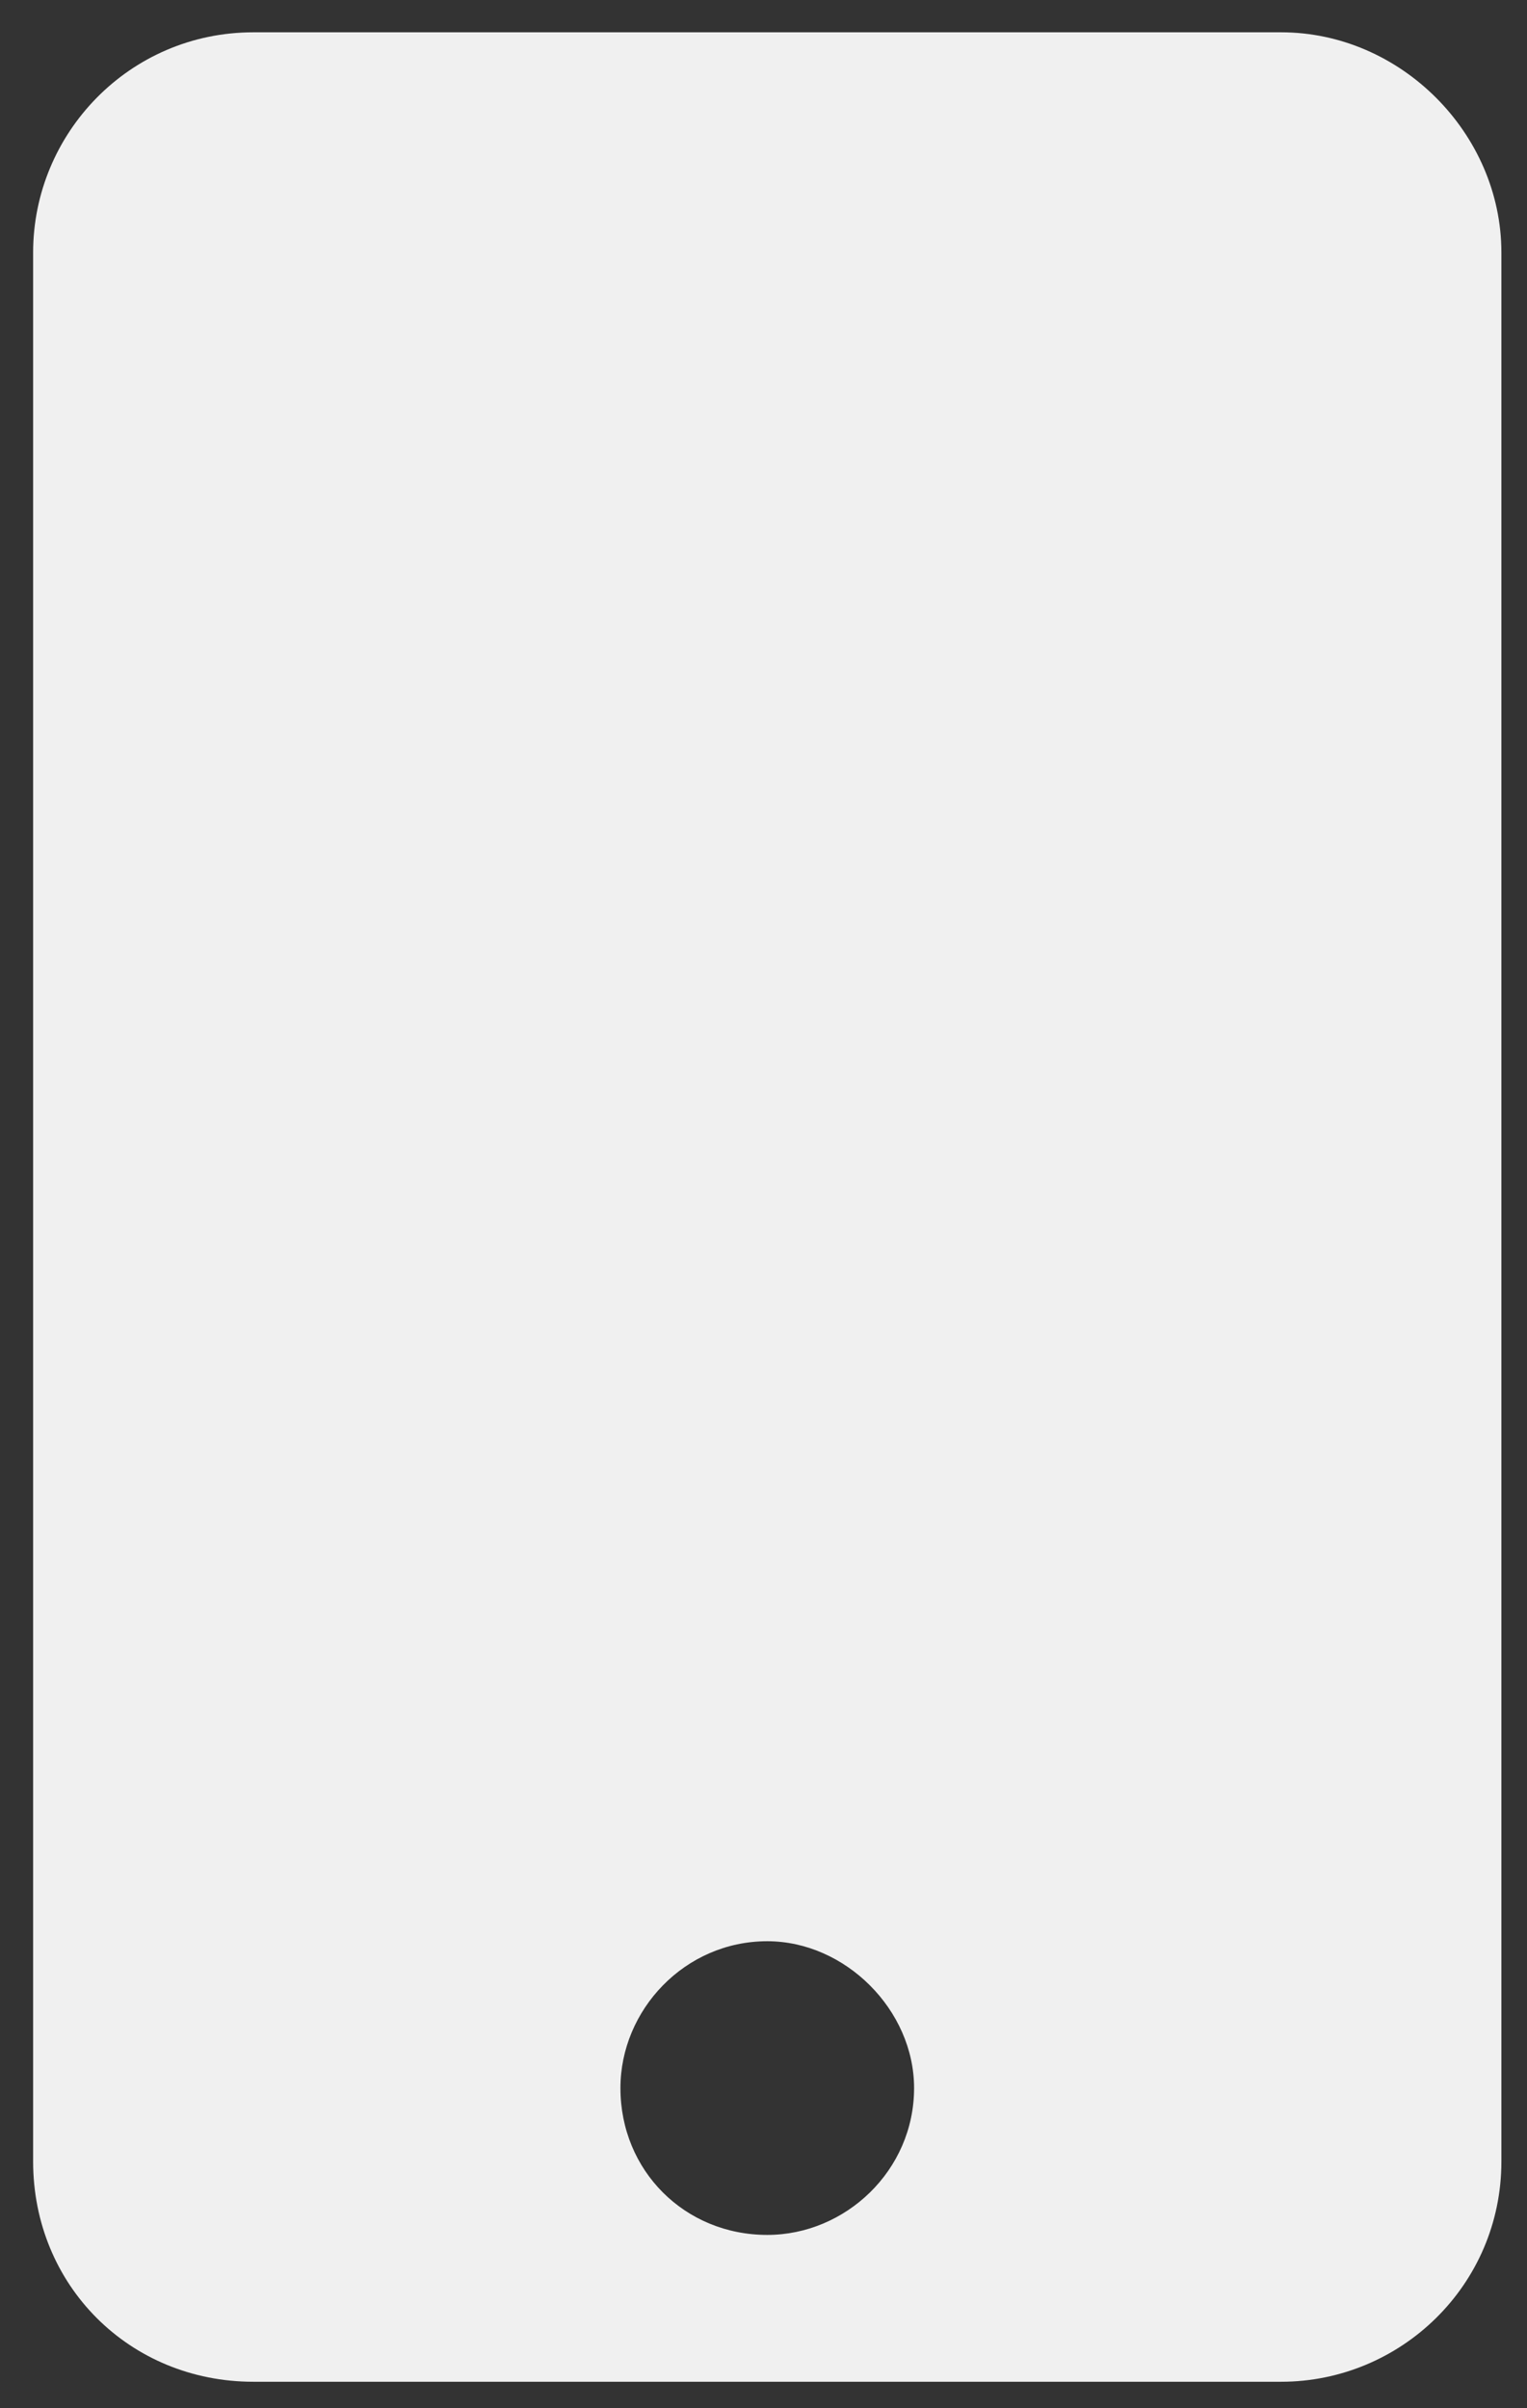 <svg width="26" height="41" viewBox="0 0 26 41" fill="none" xmlns="http://www.w3.org/2000/svg">
<rect x="0" y="0" width="26" height="41" fill="#333333" stroke="none"/>
<path d="M21.814 0.55C23.846 0.55 25.564 2.269 25.564 4.3V36.8C25.564 38.909 23.846 40.55 21.814 40.55H4.314C2.205 40.55 0.564 38.909 0.564 36.8V4.3C0.564 2.269 2.205 0.55 4.314 0.55H21.814ZM13.064 38.05C14.393 38.05 15.564 36.956 15.564 35.55C15.564 34.222 14.393 33.05 13.064 33.05C11.658 33.05 10.564 34.222 10.564 35.55C10.564 36.956 11.658 38.05 13.064 38.05Z" fill="#F0F0F0"/>
</svg>
